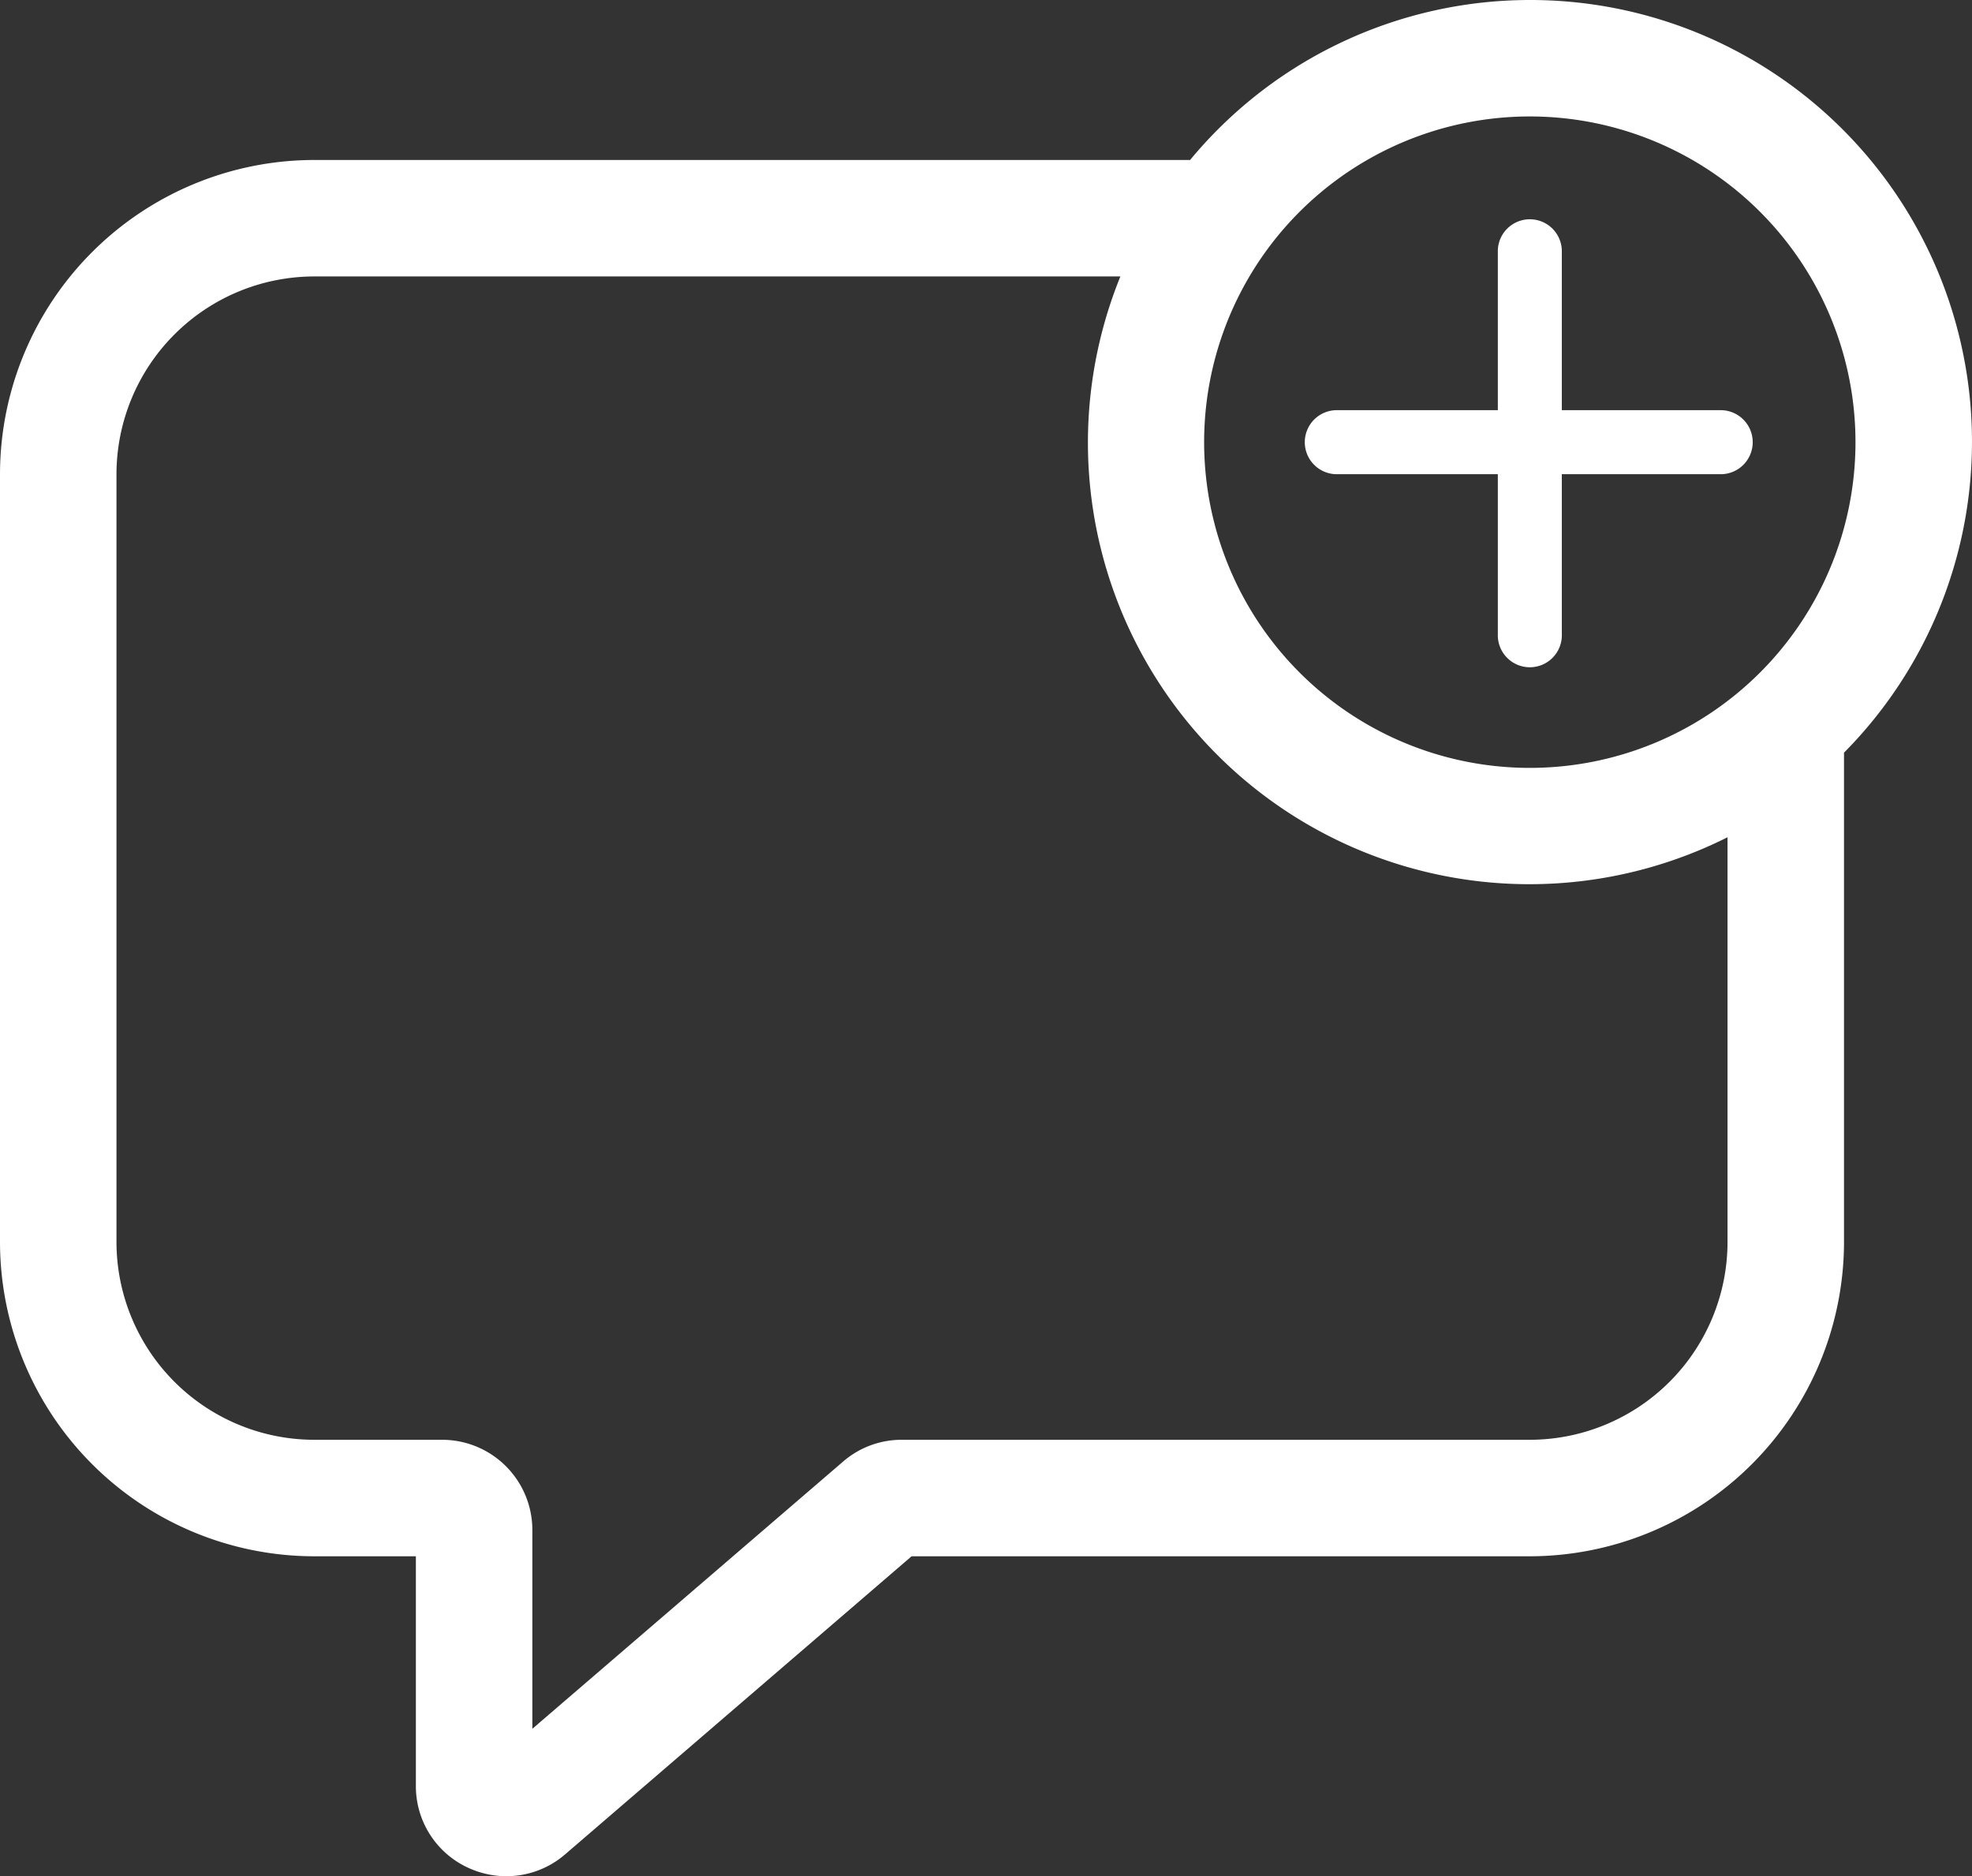 <svg xmlns="http://www.w3.org/2000/svg" viewBox="0 0 526.01 500.4"><rect x="0" y="0" width="526.01" height="500.4" fill="#333333" stroke="none"/><defs><style>.cls-1,.cls-2{fill:#fff;}.cls-1{stroke:#fff;stroke-miterlimit:10;stroke-width:14px;}.cls-2{fill-rule:evenodd;}</style></defs><g id="Capa_2" data-name="Capa 2"><g id="Capa_1-2" data-name="Capa 1"><g id="Page-1"><g id="_042---Add-Message" data-name="042---Add-Message"><path id="Shape" class="cls-1" d="M408.07,7A110.71,110.71,0,0,0,320.8,49.67H83.8A76.88,76.88,0,0,0,7,126.47v204.8a76.89,76.89,0,0,0,76.8,76.8h34.13v68.26a16.92,16.92,0,0,0,9.88,15.46,17.42,17.42,0,0,0,7.24,1.61,17,17,0,0,0,11.09-4.11l94.42-81.22H408.07a76.9,76.9,0,0,0,76.8-76.8V197.81A110.81,110.81,0,0,0,408.07,7ZM467.8,331.27A59.8,59.8,0,0,1,408.07,391H240.56a16.81,16.81,0,0,0-11.1,4.11L135,476.33V408.07A17.07,17.07,0,0,0,117.93,391H83.8a59.8,59.8,0,0,1-59.73-59.73V126.47A59.8,59.8,0,0,1,83.8,66.73h226A110.77,110.77,0,0,0,467.8,211.27ZM408.07,211.8a93.87,93.87,0,1,1,93.86-93.87A93.87,93.87,0,0,1,408.07,211.8Z"/><path id="Path" class="cls-2" d="M459.27,109.4H416.6V66.73a8.54,8.54,0,0,0-17.07,0V109.4H356.87a8.54,8.54,0,1,0,0,17.07h42.66v42.66a8.54,8.54,0,1,0,17.07,0V126.47h42.67a8.54,8.54,0,0,0,0-17.07Z"/></g></g></g></g></svg>